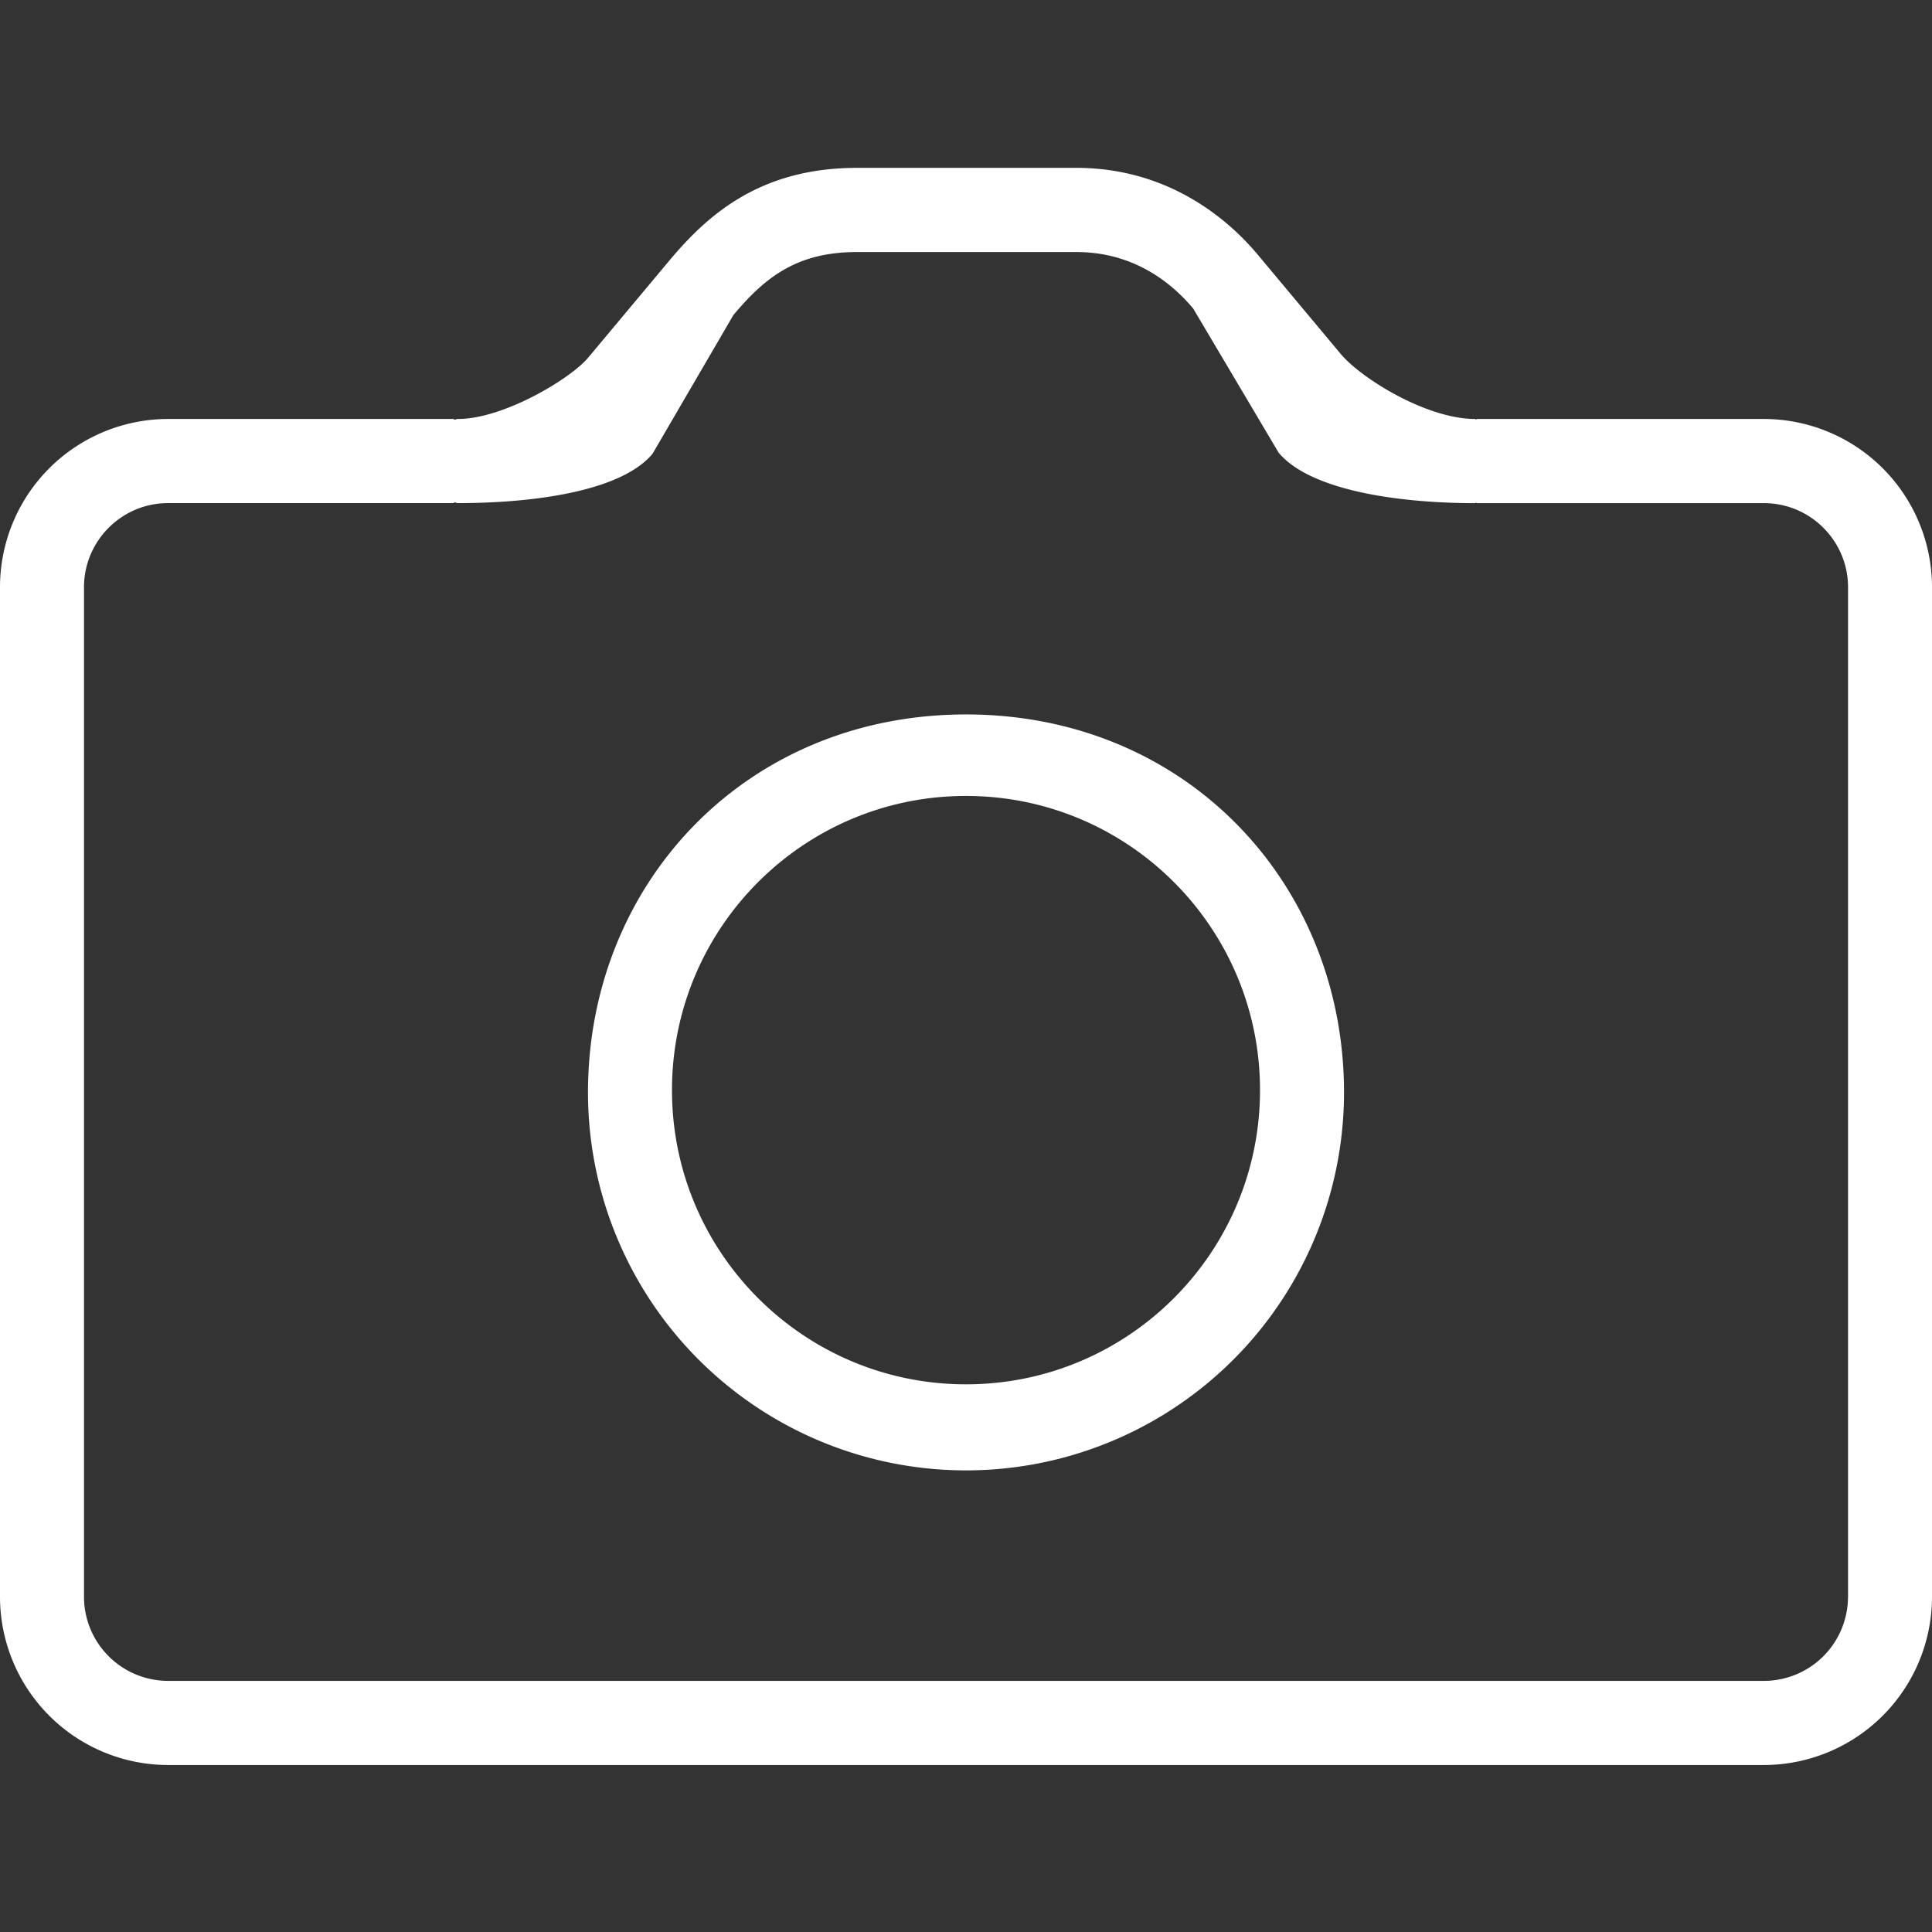 <?xml version="1.0" standalone="no"?><!DOCTYPE svg PUBLIC "-//W3C//DTD SVG 1.1//EN" "http://www.w3.org/Graphics/SVG/1.1/DTD/svg11.dtd"><svg t="1507717042086" class="icon" style="" viewBox="0 0 1024 1024" version="1.1" xmlns="http://www.w3.org/2000/svg" p-id="4296" xmlns:xlink="http://www.w3.org/1999/xlink" width="32" height="32"><rect x="0" y="0" width="1024" height="1024" fill="#333333" stroke="none"/><defs><style type="text/css"></style></defs><path d="M934.959 222.068h-151.855c-0.419 0-0.768 0.209-1.187 0.233v-0.233c-25.972 0-60.625-21.69-71.284-34.444l-44.079-52.736c-14.336-17.129-45.94-45.917-96.116-45.917h-116.177c-51.479 0-79.267 24.948-99.677 49.361l-42.892 51.293c-9.286 11.101-44.8 32.442-68.911 32.442-0.768 0-1.396 0.349-2.141 0.442v-0.442H89.041A89.181 89.181 0 0 0 0 311.249v535.063a89.181 89.181 0 0 0 89.041 89.181h845.917A89.204 89.204 0 0 0 1024 846.313V311.249a89.181 89.181 0 0 0-89.041-89.181z m44.521 624.244a44.614 44.614 0 0 1-44.521 44.591H89.041a44.614 44.614 0 0 1-44.521-44.591V311.249c0-24.576 19.991-44.591 44.521-44.591h151.599v-0.442c0.745 0.07 1.373 0.442 2.141 0.442 38.749 0 86.132-5.911 103.052-26.112l42.892-73.588c17.245-20.596 34.211-33.373 65.559-33.373h116.177c30.511 0 50.548 16.314 61.975 29.975l45.265 76.358c16.733 20.038 63.488 26.764 104.239 26.764v-0.233c0.419 0.023 0.768 0.233 1.187 0.233h151.855c24.553 0 44.521 20.015 44.521 44.591v535.04zM512 378.671c-116.783 0-200.355 89.693-200.355 200.332A200.332 200.332 0 0 0 512 779.334a200.332 200.332 0 0 0 200.355-200.332c0-110.639-83.572-200.332-200.355-200.332z m0 355.049c-86.063 0-155.834-69.818-155.834-155.927s69.772-155.927 155.834-155.927c86.063 0 155.834 69.818 155.834 155.927s-69.772 155.927-155.834 155.927z" fill="#ffffff" p-id="4297"></path></svg>